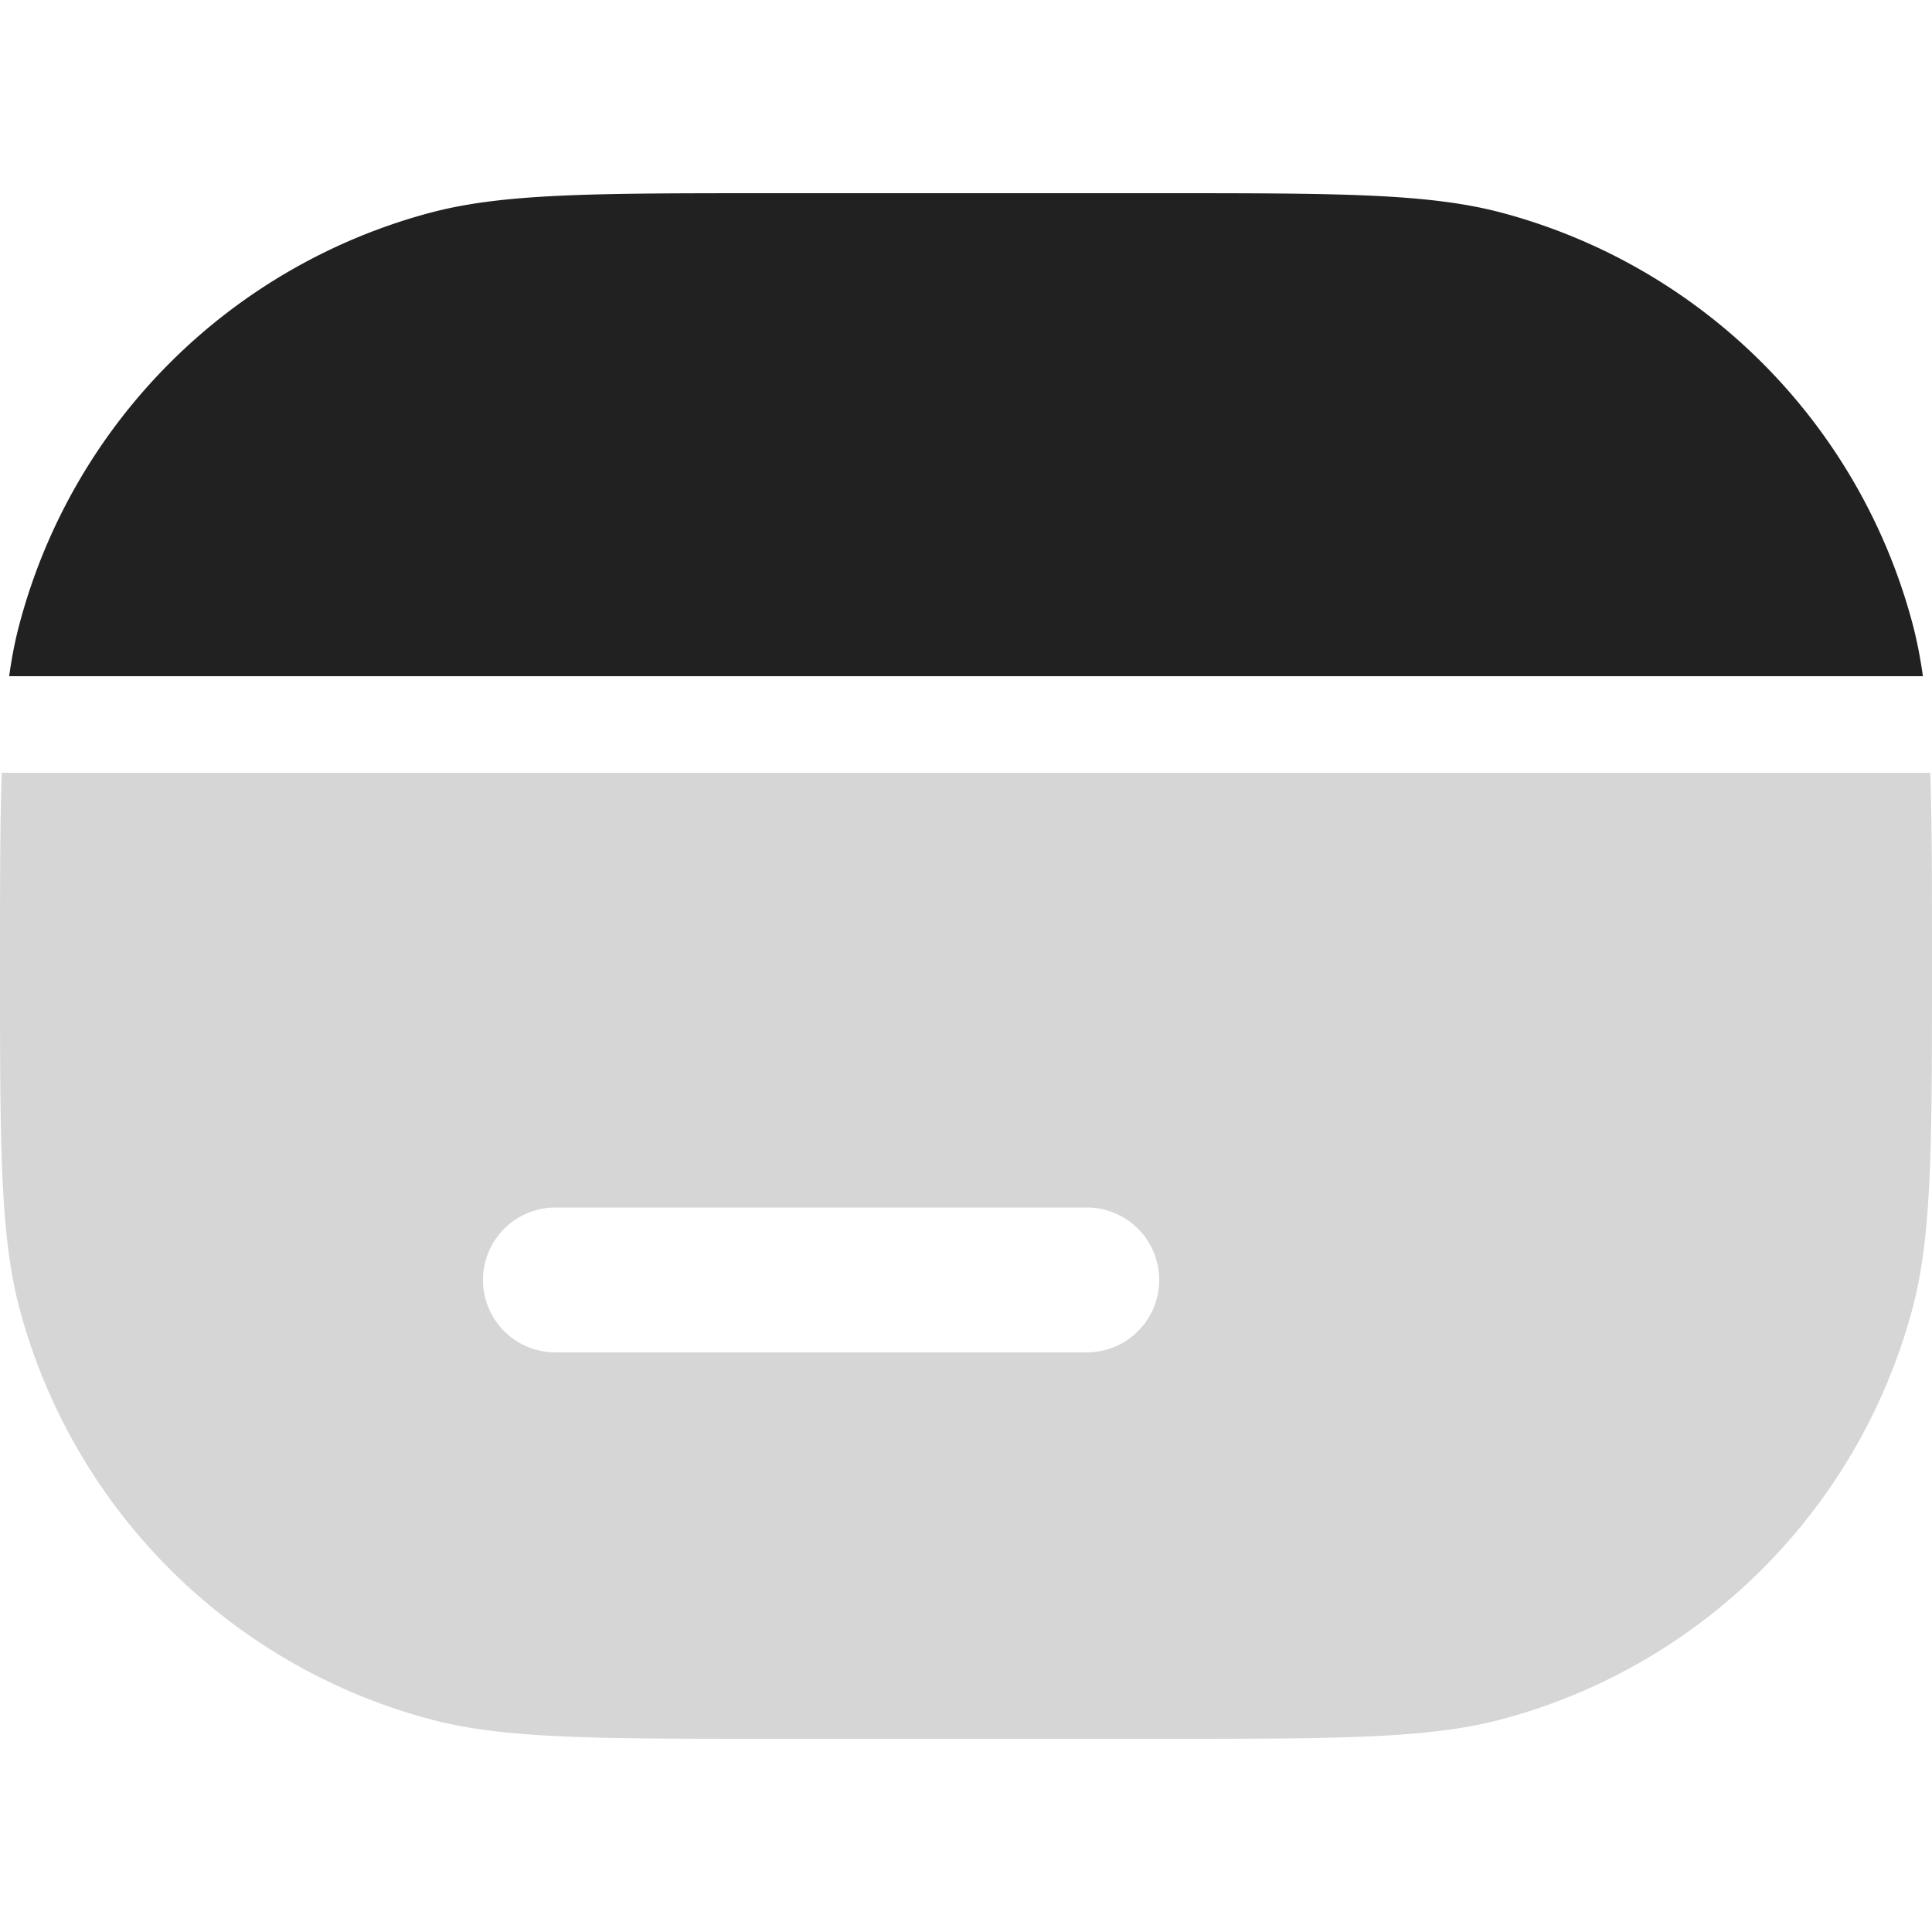 <svg xmlns="http://www.w3.org/2000/svg" width="20" height="20" fill="none" viewBox="0 0 20 20"><path fill="#212121" d="M19.796 6.447c.046.173.082.354.11.553H.095c.027-.199.063-.38.11-.553a6 6 0 0 1 4.242-4.243C5.21 2 6.14 2 8 2h4c1.86 0 2.79 0 3.553.204a6 6 0 0 1 4.243 4.243Z"/><path fill="#D6D6D6" fill-rule="evenodd" d="M0 10c0-.829 0-1.473.018-2h19.964C20 8.527 20 9.171 20 10c0 1.86 0 2.79-.204 3.553a6 6 0 0 1-4.243 4.243C14.79 18 13.86 18 12 18H8c-1.86 0-2.79 0-3.553-.204a6 6 0 0 1-4.243-4.243C0 12.79 0 11.86 0 10Zm5.75 2.5a.75.75 0 0 0 0 1.5h5.5a.75.75 0 0 0 0-1.5h-5.5Z" clip-rule="evenodd"/></svg>